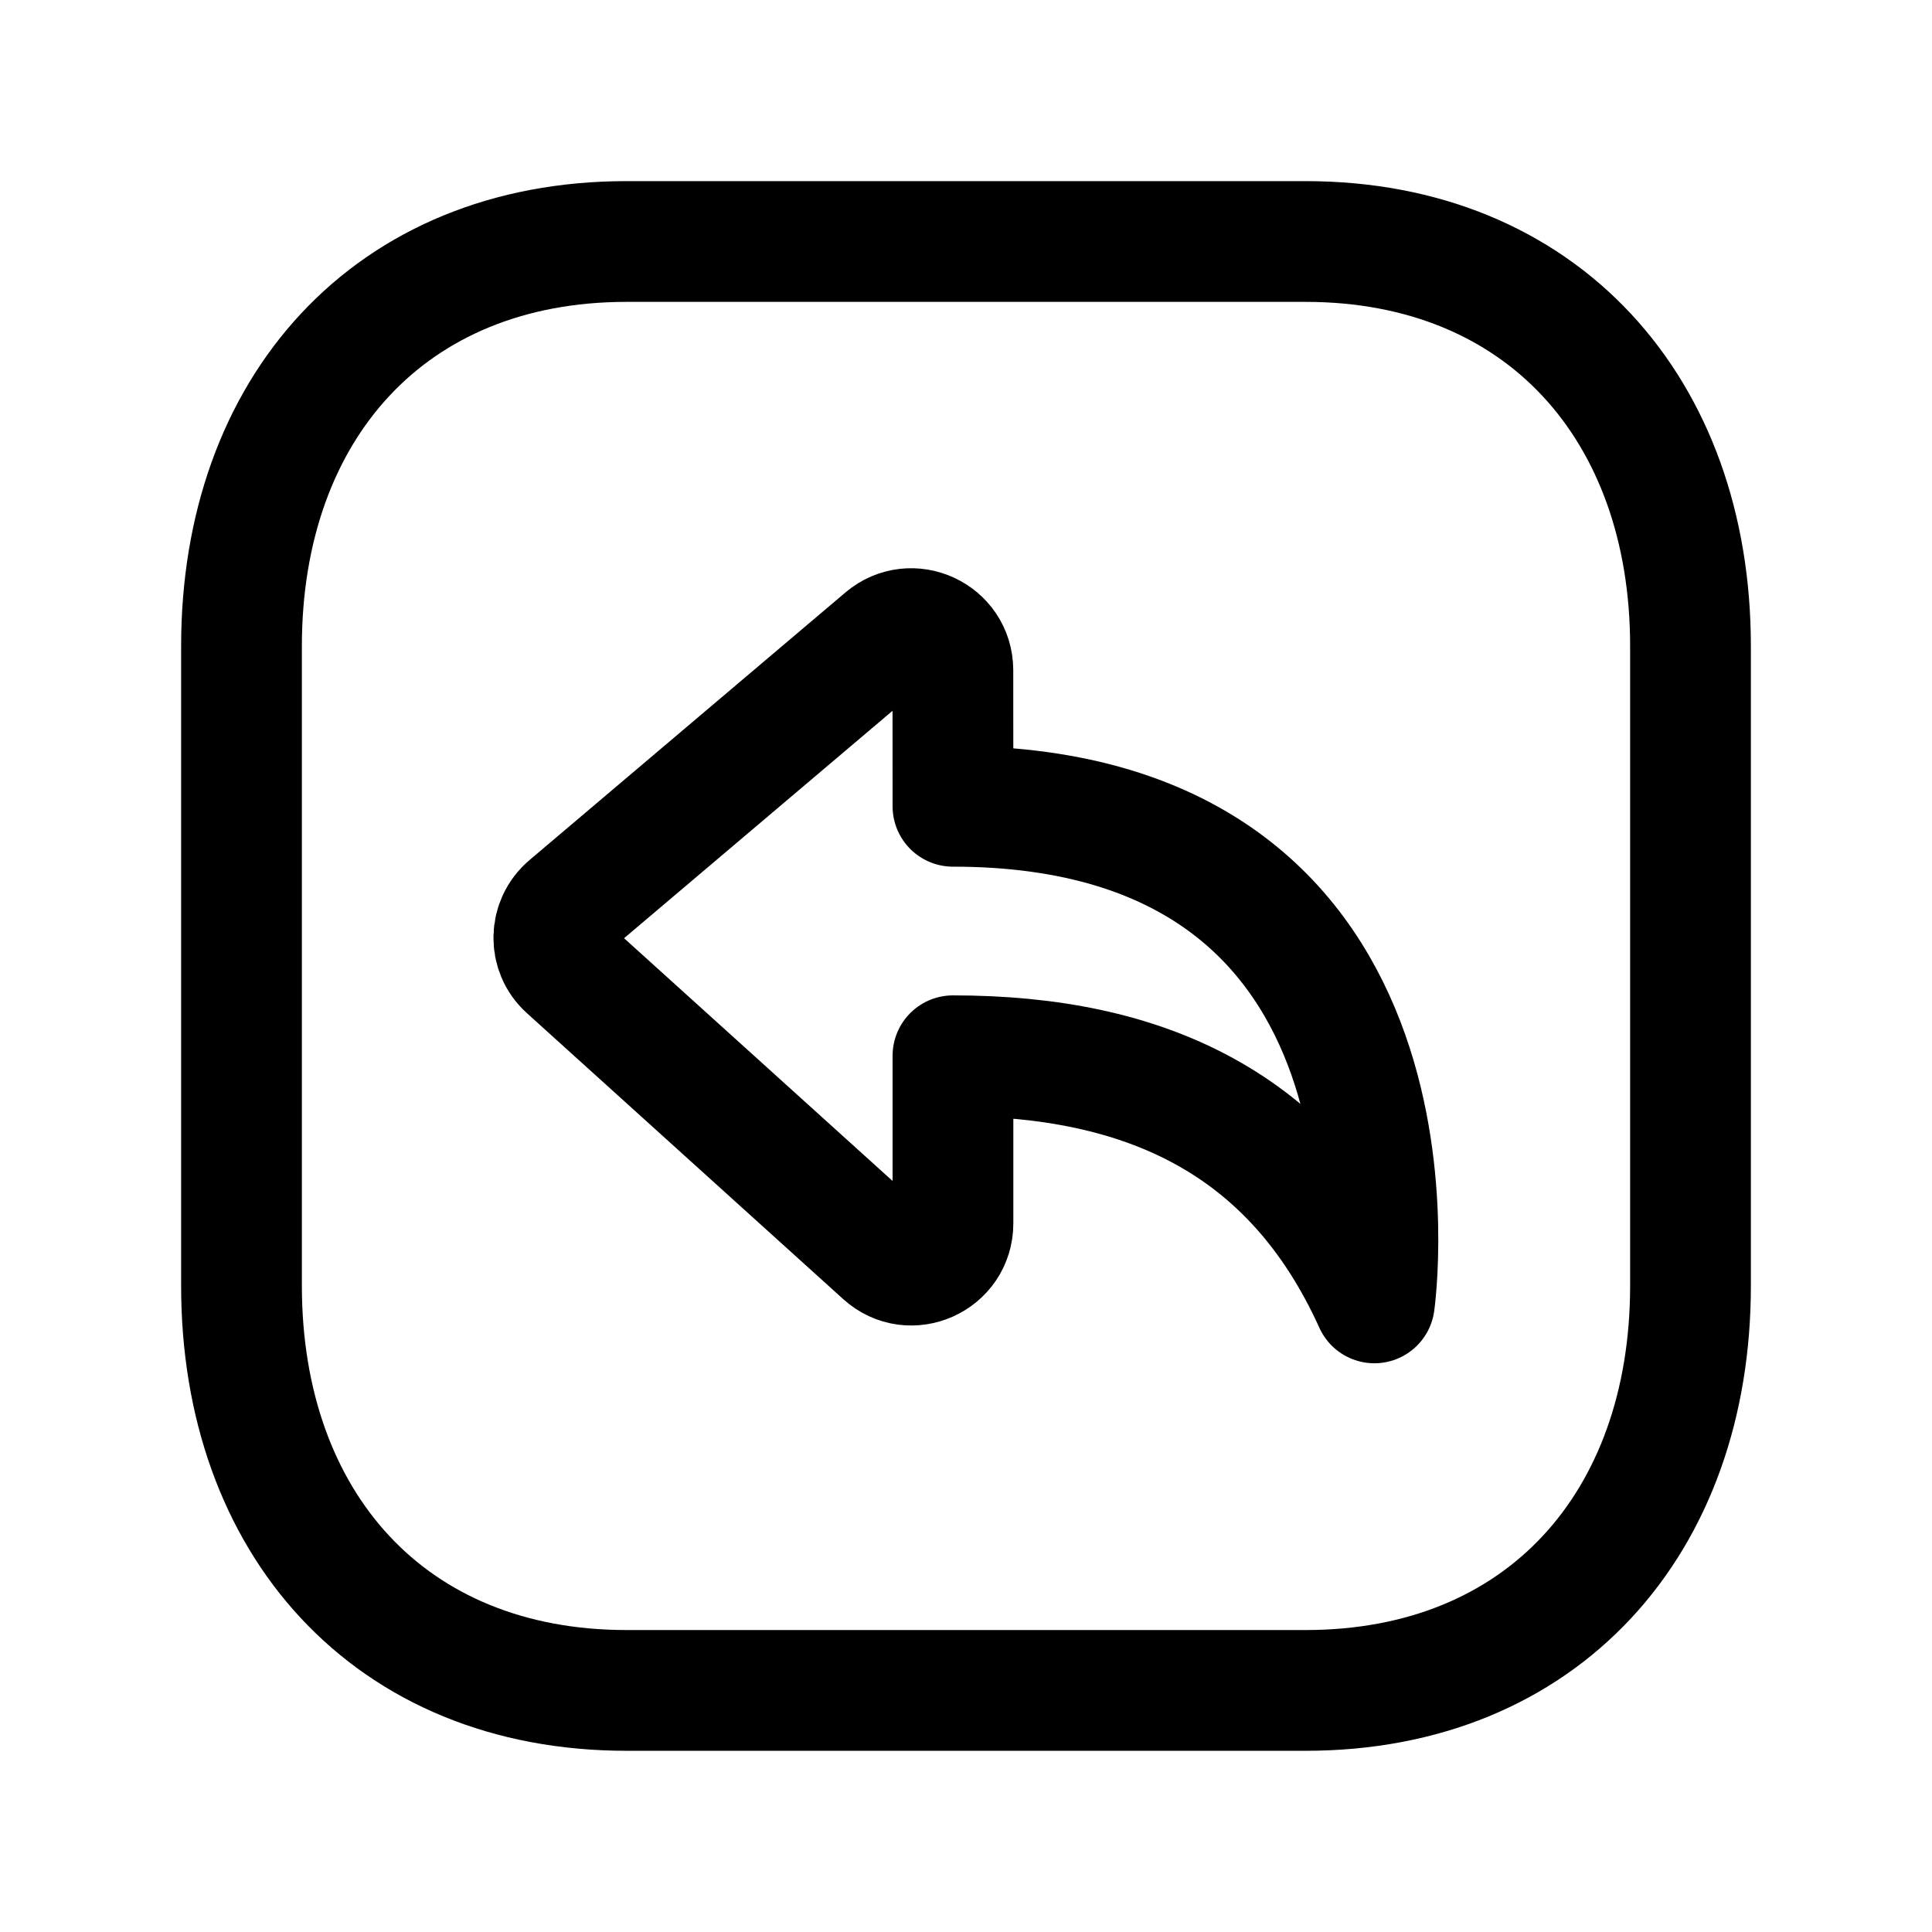 <svg width="24" height="24" viewBox="0 0 24 24" fill="none" xmlns="http://www.w3.org/2000/svg">
<path d="M16.218 3H7.783C4.836 3 3 5.081 3 8.026V15.973C3 18.918 4.836 20.999 7.784 20.999H16.218C19.165 20.999 21 18.918 21 15.973V8.026C21 5.081 19.156 3 16.218 3Z" stroke="black" stroke-width="1.5" stroke-linecap="round" stroke-linejoin="round"/>
<path fill-rule="evenodd" clip-rule="evenodd" d="M11.838 13.115C14.215 13.115 16.055 13.937 17.073 16.185C17.073 16.185 17.953 10.016 11.838 10.016C11.838 10.016 11.837 9.107 11.837 8.325C11.836 7.886 11.322 7.648 10.987 7.932L7.063 11.256C6.825 11.458 6.817 11.821 7.049 12.03C7.911 12.81 9.849 14.562 10.978 15.582C11.309 15.882 11.838 15.645 11.838 15.197L11.838 13.115Z" stroke="black" stroke-width="1.5" stroke-linecap="round" stroke-linejoin="round"/>
</svg>